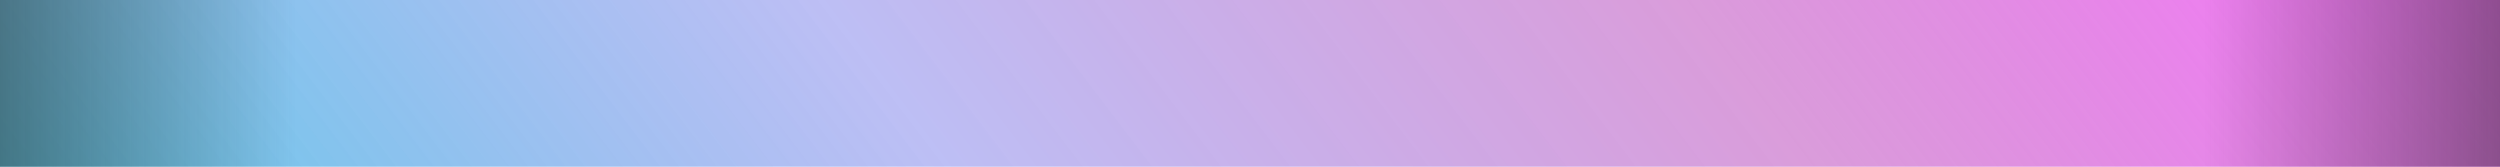 <svg width="1919" height="128" viewBox="0 0 1919 128" fill="none" xmlns="http://www.w3.org/2000/svg">
<rect opacity="0.7" width="1919" height="128" fill="url(#paint0_linear_297_23107)"/>
<rect width="227" height="128" transform="matrix(-1 0 0 1 227 0)" fill="url(#paint1_linear_297_23107)"/>
<rect x="1692" width="227" height="128" fill="url(#paint2_linear_297_23107)"/>
<defs>
<linearGradient id="paint0_linear_297_23107" x1="1919" y1="0" x2="642.941" y2="972.035" gradientUnits="userSpaceOnUse">
<stop stop-color="#FB37FF"/>
<stop offset="0.312" stop-color="#AD26AF" stop-opacity="0.65"/>
<stop offset="0.641" stop-color="#7B7FEA" stop-opacity="0.72"/>
<stop offset="1" stop-color="#18B2DE"/>
</linearGradient>
<linearGradient id="paint1_linear_297_23107" x1="296" y1="64" x2="-2.18249e-06" y2="64" gradientUnits="userSpaceOnUse">
<stop stop-color="#2B2B2B" stop-opacity="0.68"/>
<stop offset="1" stop-color="#2B2B2B" stop-opacity="0"/>
</linearGradient>
<linearGradient id="paint2_linear_297_23107" x1="1988" y1="64" x2="1692" y2="64" gradientUnits="userSpaceOnUse">
<stop stop-color="#2B2B2B" stop-opacity="0.68"/>
<stop offset="1" stop-color="#2B2B2B" stop-opacity="0"/>
</linearGradient>
</defs>
</svg>
